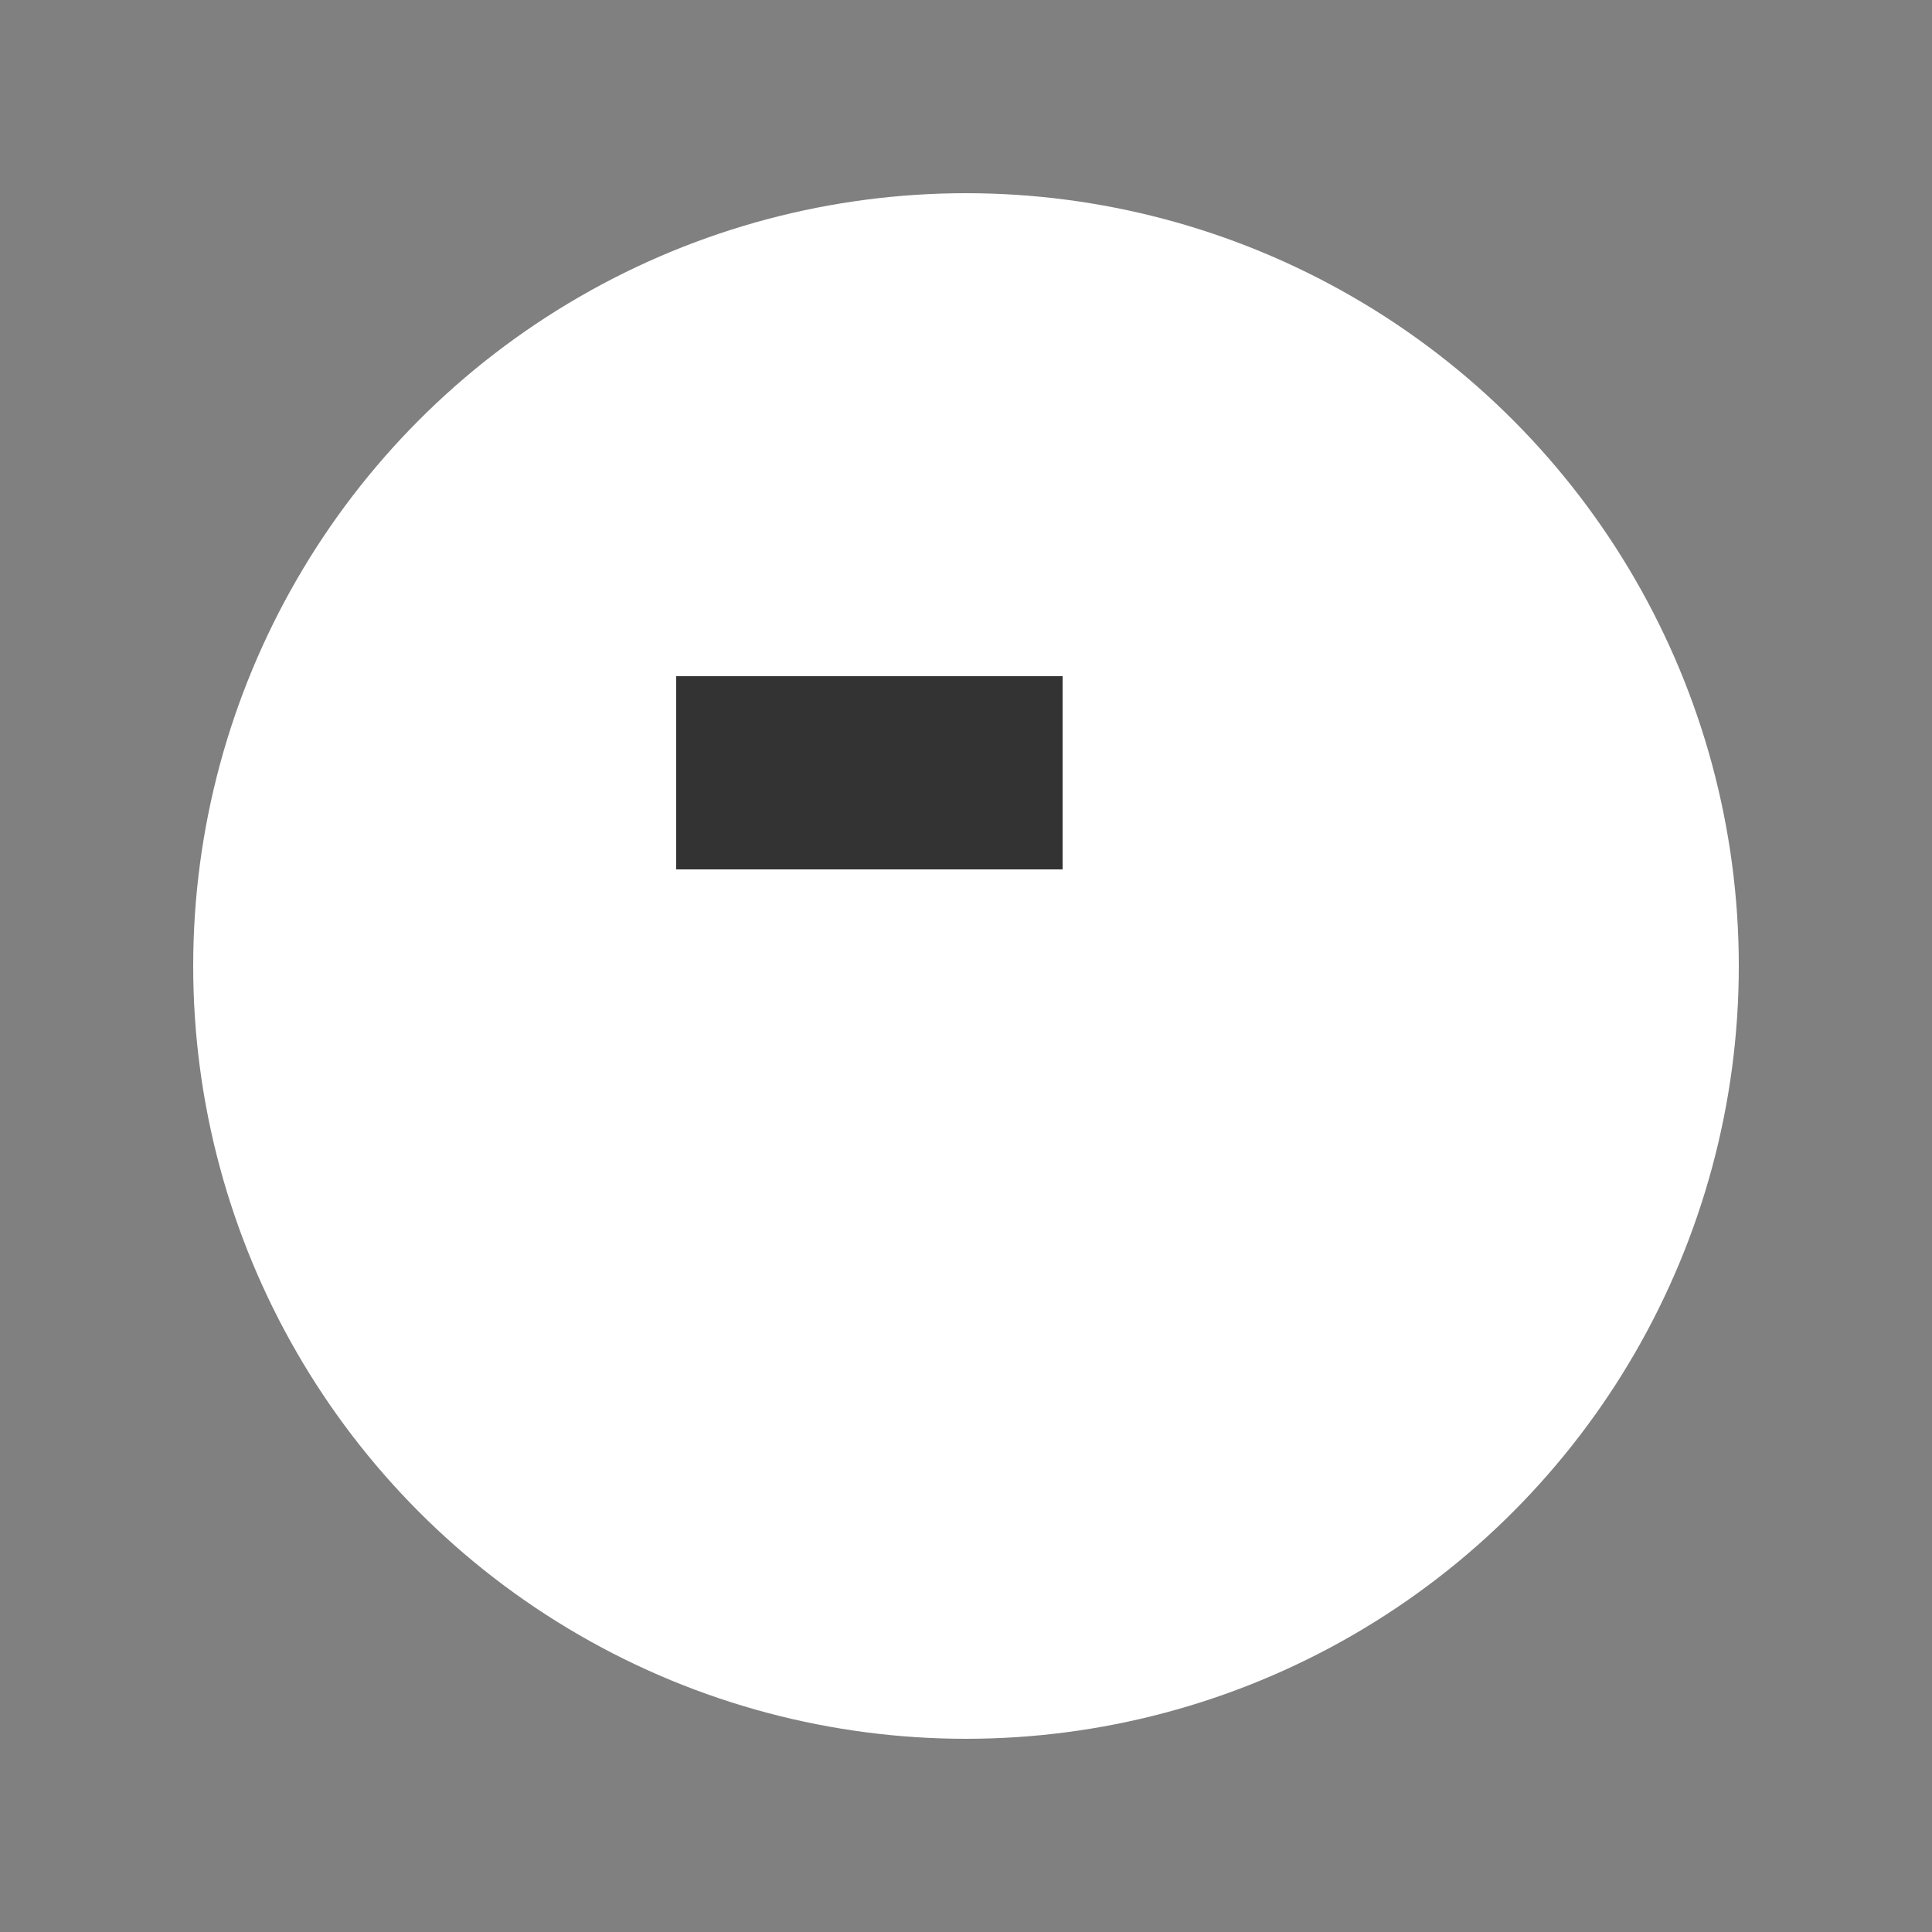 <svg xmlns="http://www.w3.org/2000/svg" viewBox="0 0 200 200">
    <rect x="0" y="0" width="200" height="200" fill="#808080" stroke="none"/>
    <circle cx="100" cy="100" r="80" fill="white" />
    <g transform="translate(70, 70)">
      <path d="M0,0 L20,0 L20,20 L0,20 Z" fill="#333" />
      <path d="M20,0 L40,0 L40,20 L20,20 Z" fill="#333" />
    </g>
  </svg>